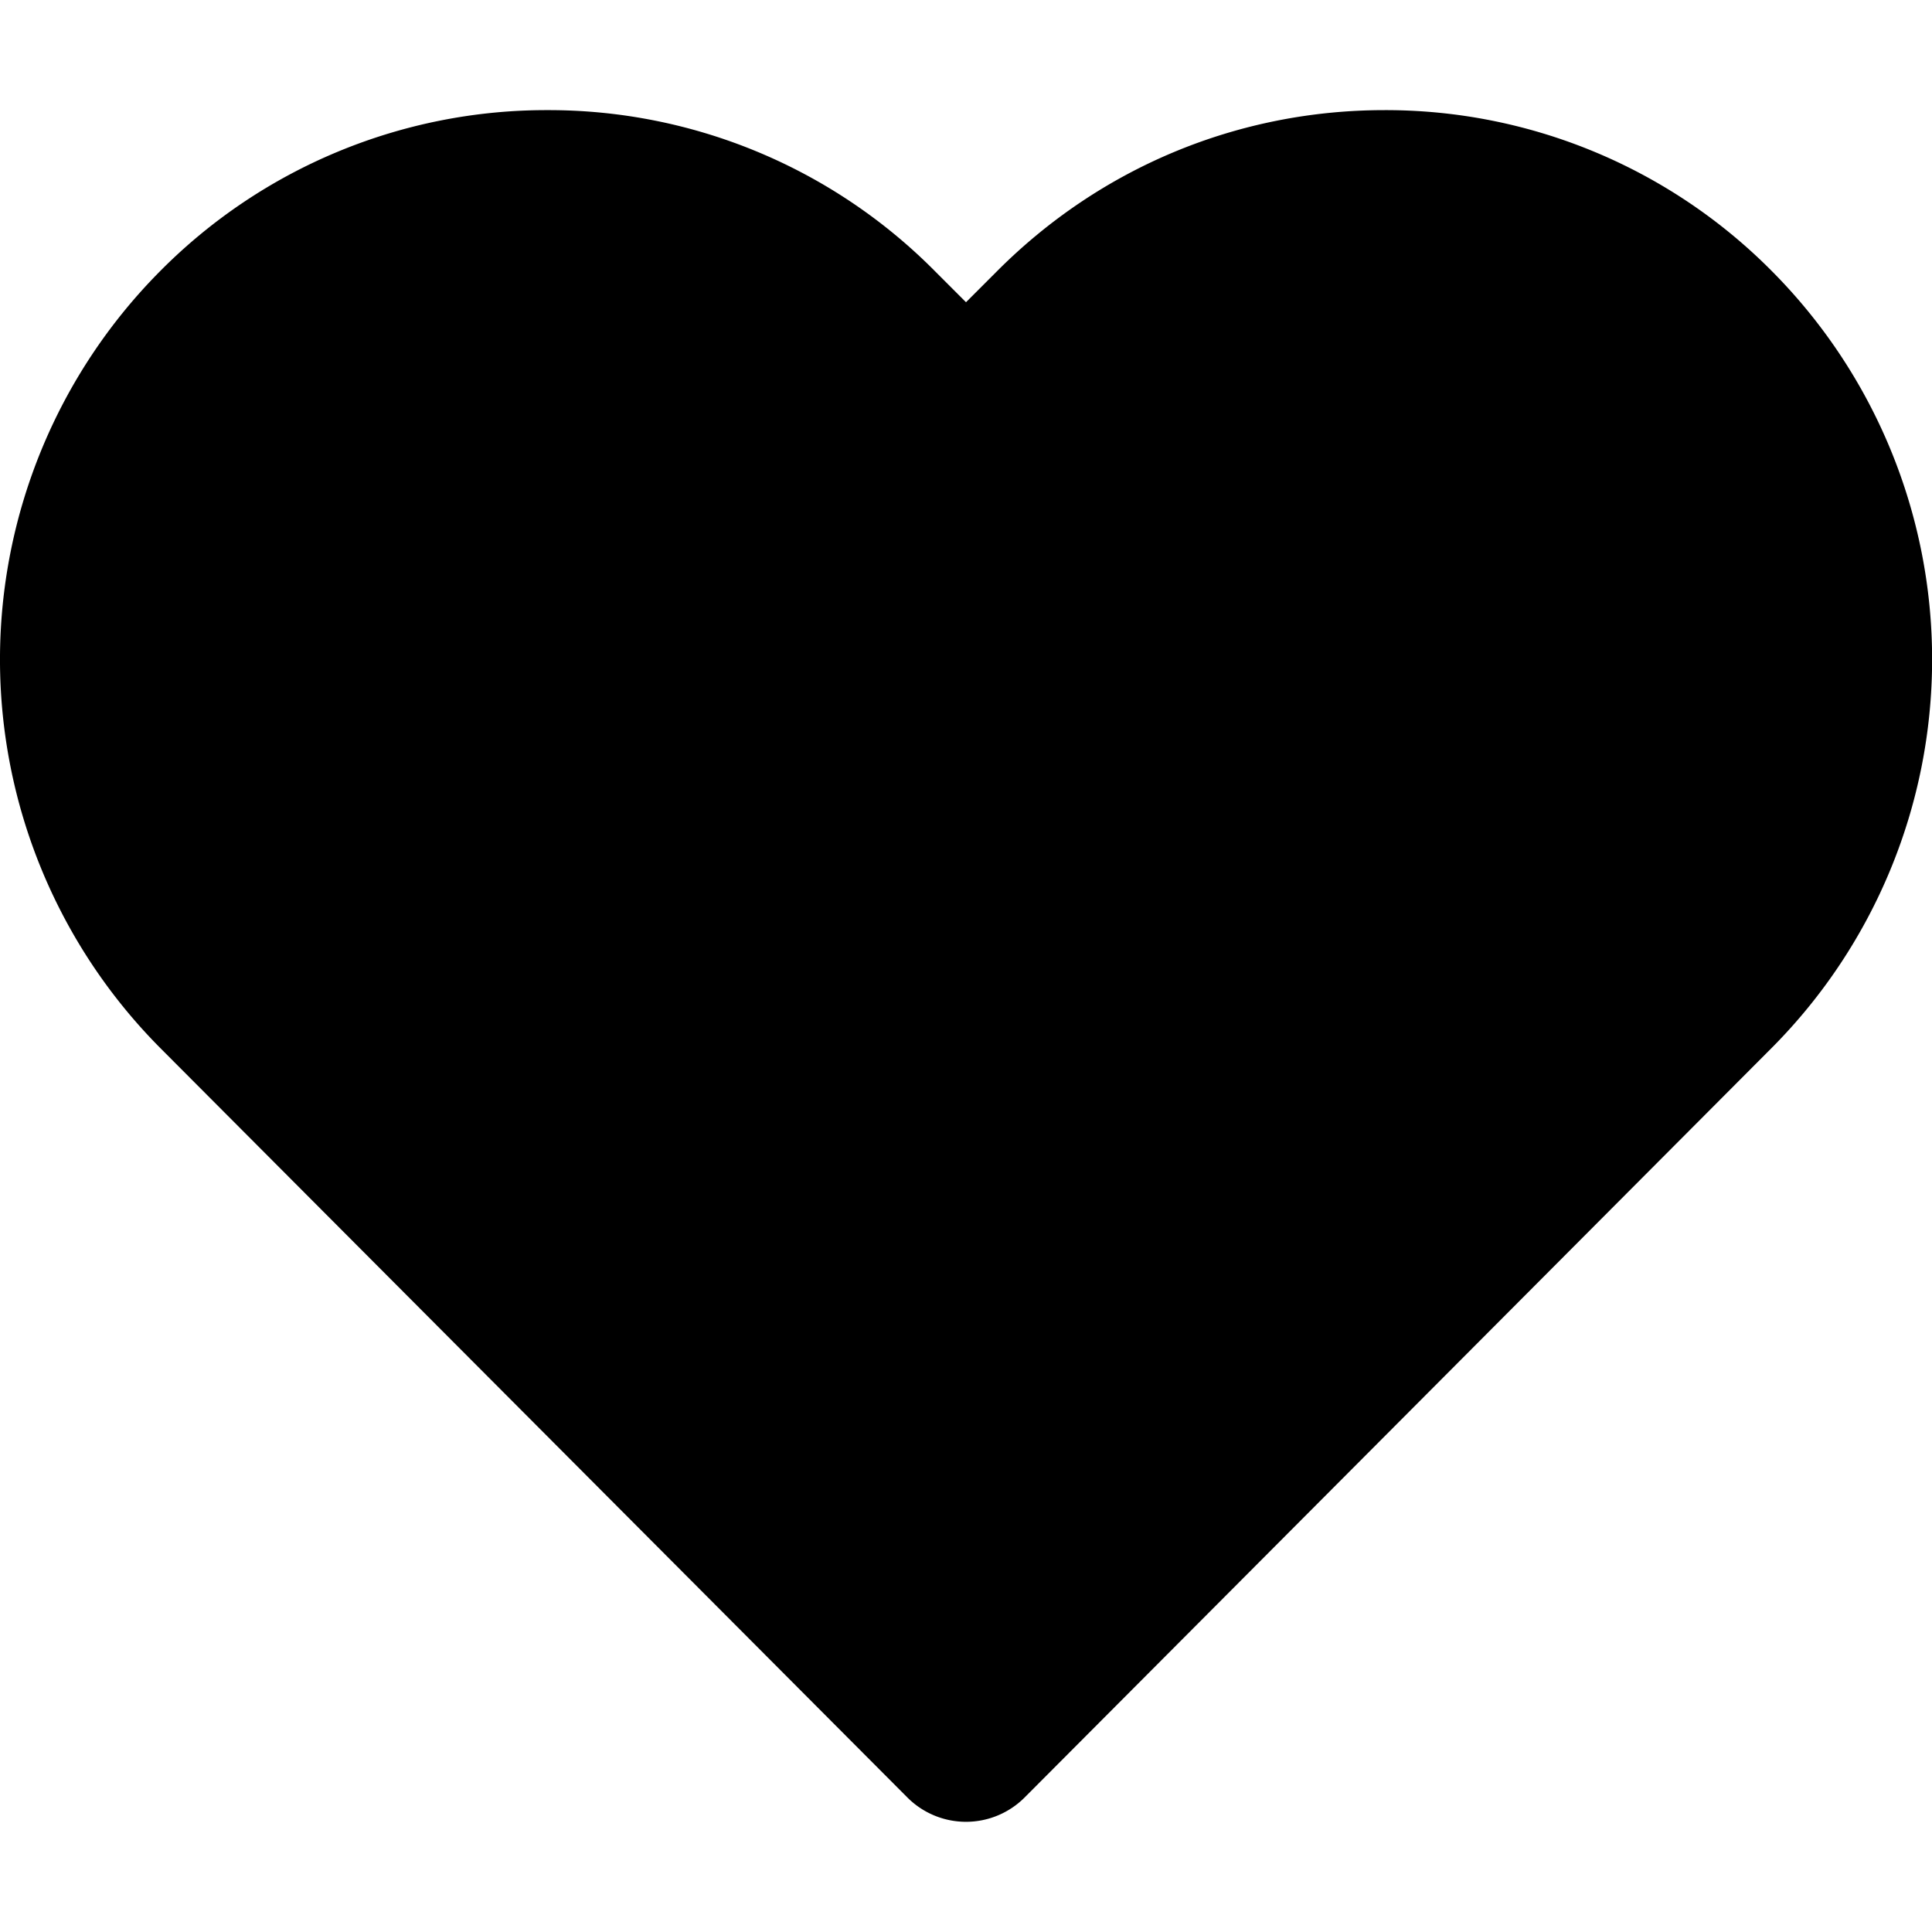 <svg xmlns="http://www.w3.org/2000/svg" viewBox="0 0 14 14"><g clip-path="url(#a)"><path d="M12.84 1.966v-.001A3.94 3.94 0 0 0 10.034.798h-.001c-1.06 0-2.058.415-2.808 1.167L7 2.19l-.225-.225A3.94 3.94 0 0 0 3.968.798 3.94 3.94 0 0 0 1.16 1.965a3.993 3.993 0 0 0 0 5.628l5.415 5.432a.6.6 0 0 0 .85 0l5.414-5.432a3.99 3.99 0 0 0 .002-5.627"/></g><defs><clipPath id="a"><path d="M0 0h14v14H0z"/></clipPath></defs></svg>